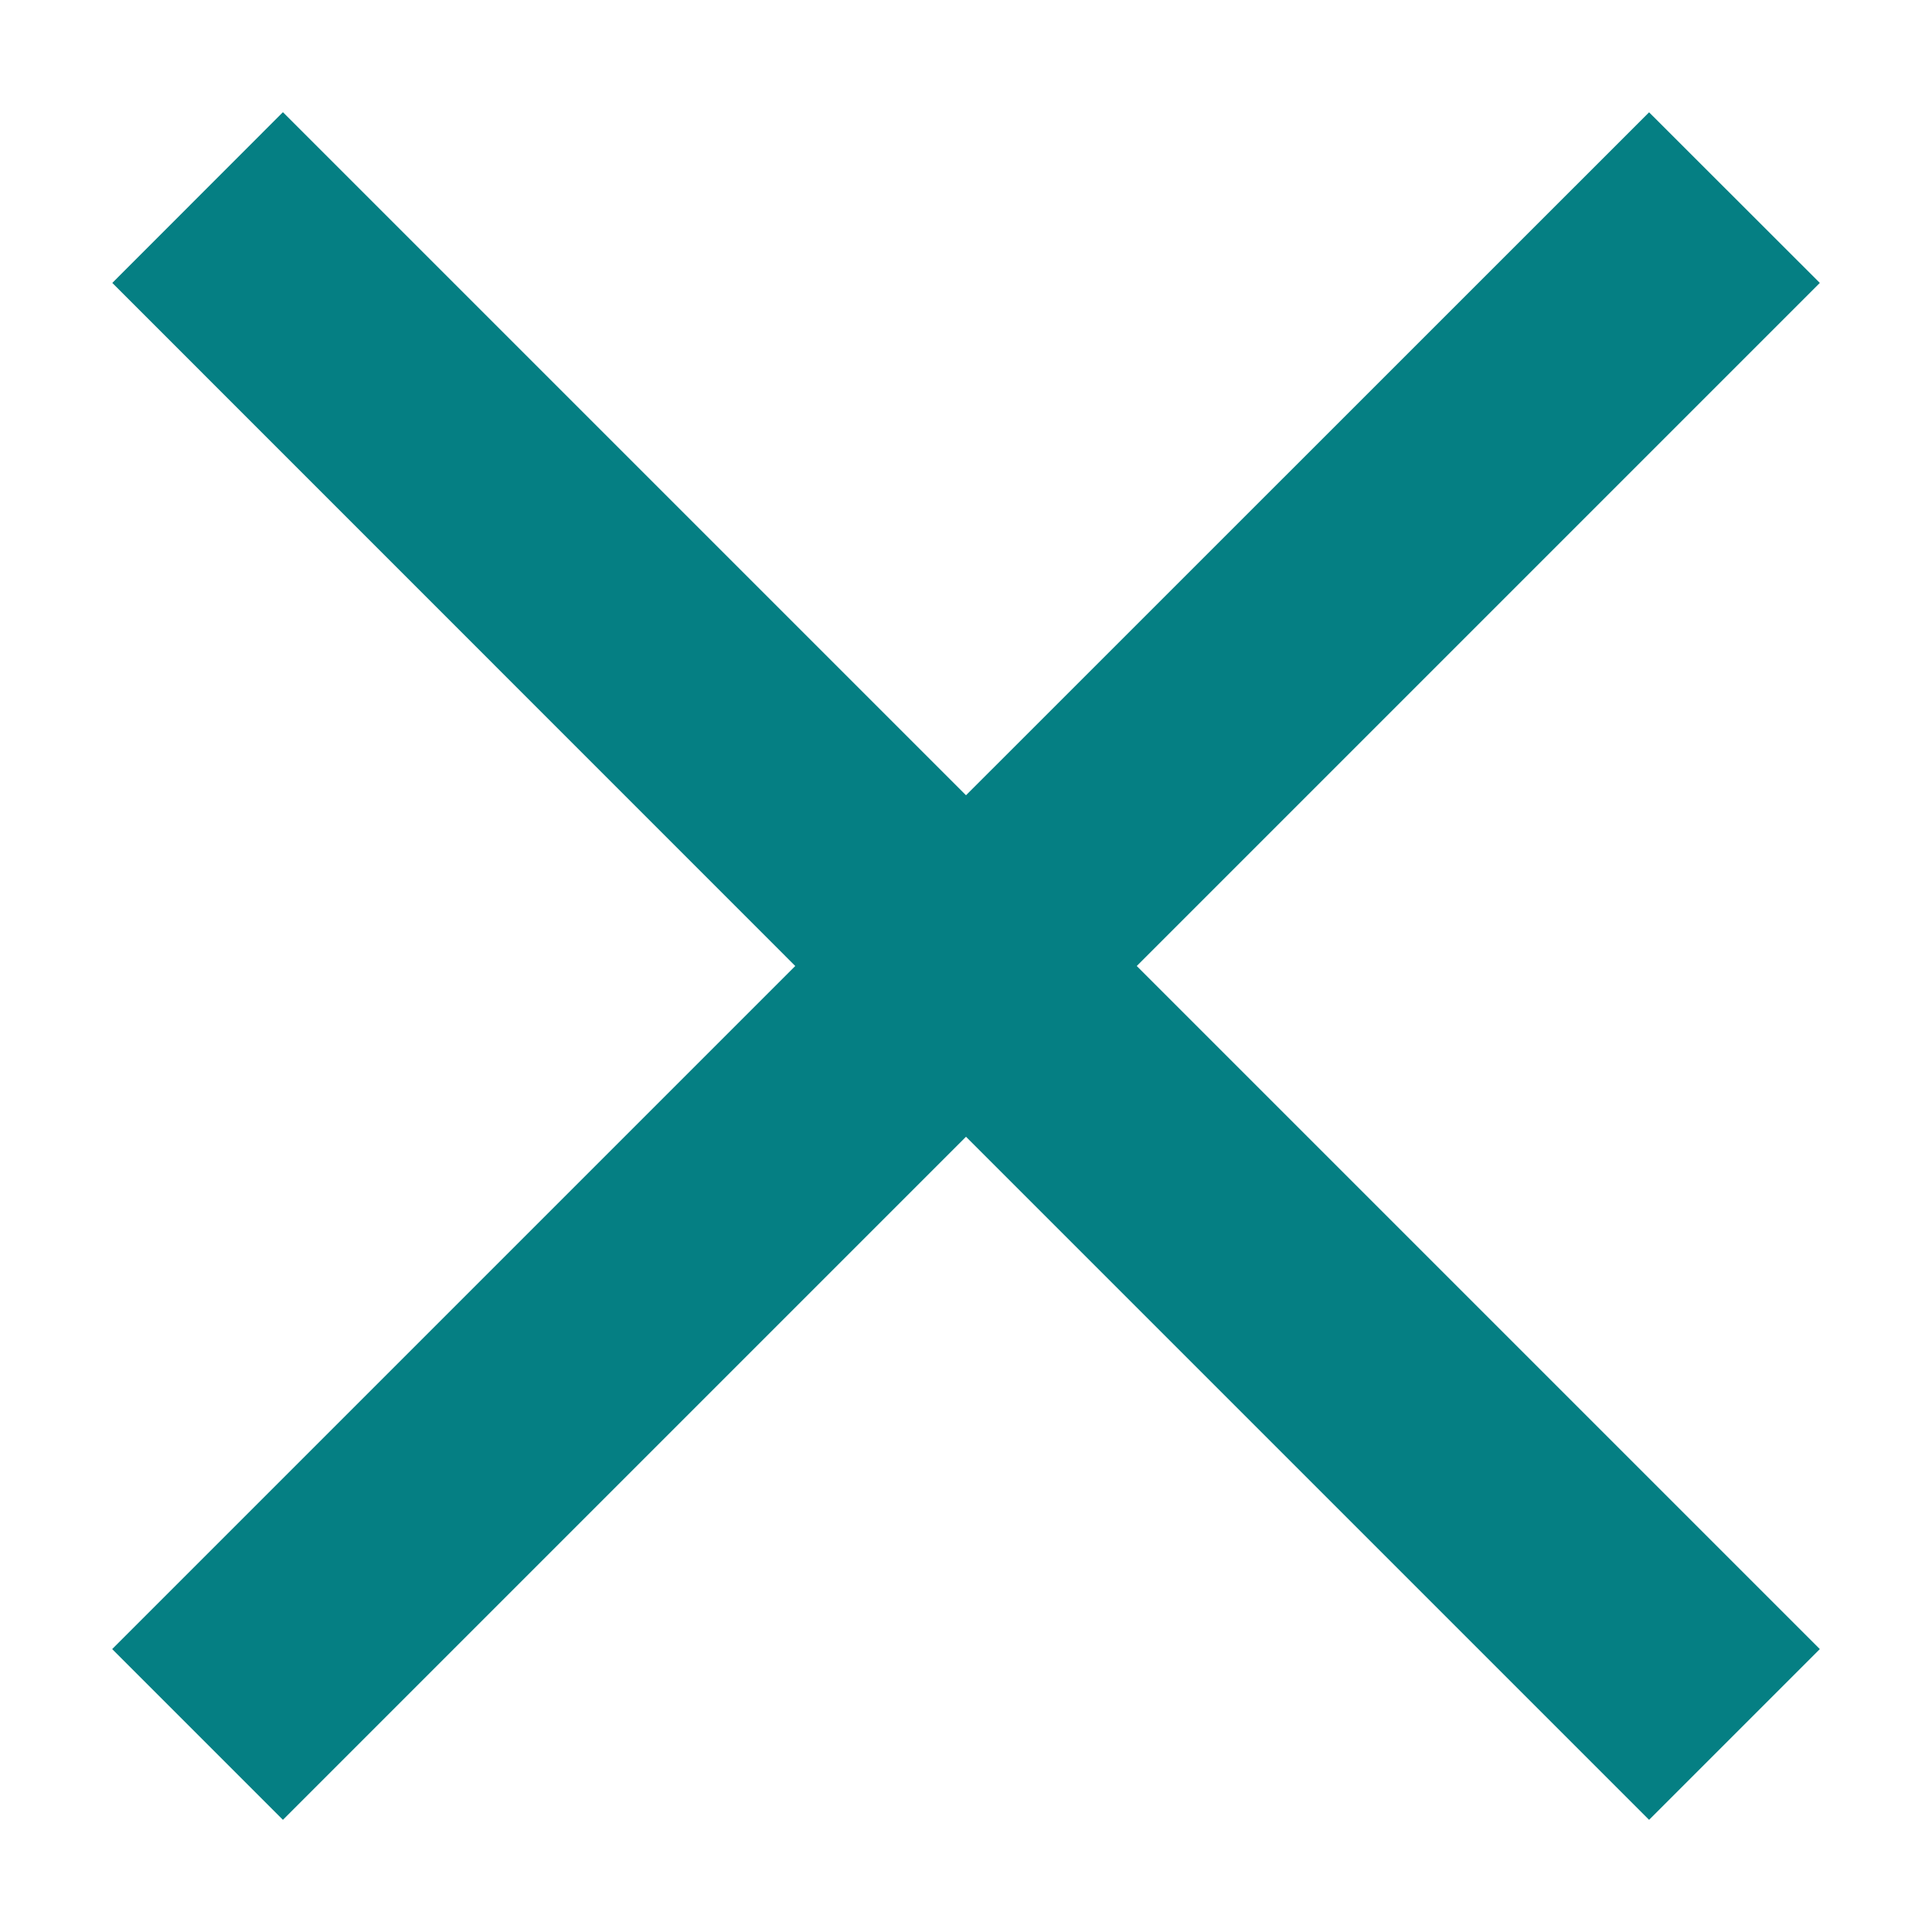 <svg width="16" height="16" viewBox="0 0 16 16" xmlns="http://www.w3.org/2000/svg"><title>Close</title><path d="M6.586 8L.929 13.657l1.414 1.414L8 9.414l5.657 5.657 1.414-1.414L9.414 8l5.657-5.657L13.657.93 8 6.586 2.343.929.93 2.343 6.586 8z" fill="#057F83" fill-rule="evenodd"/></svg>
